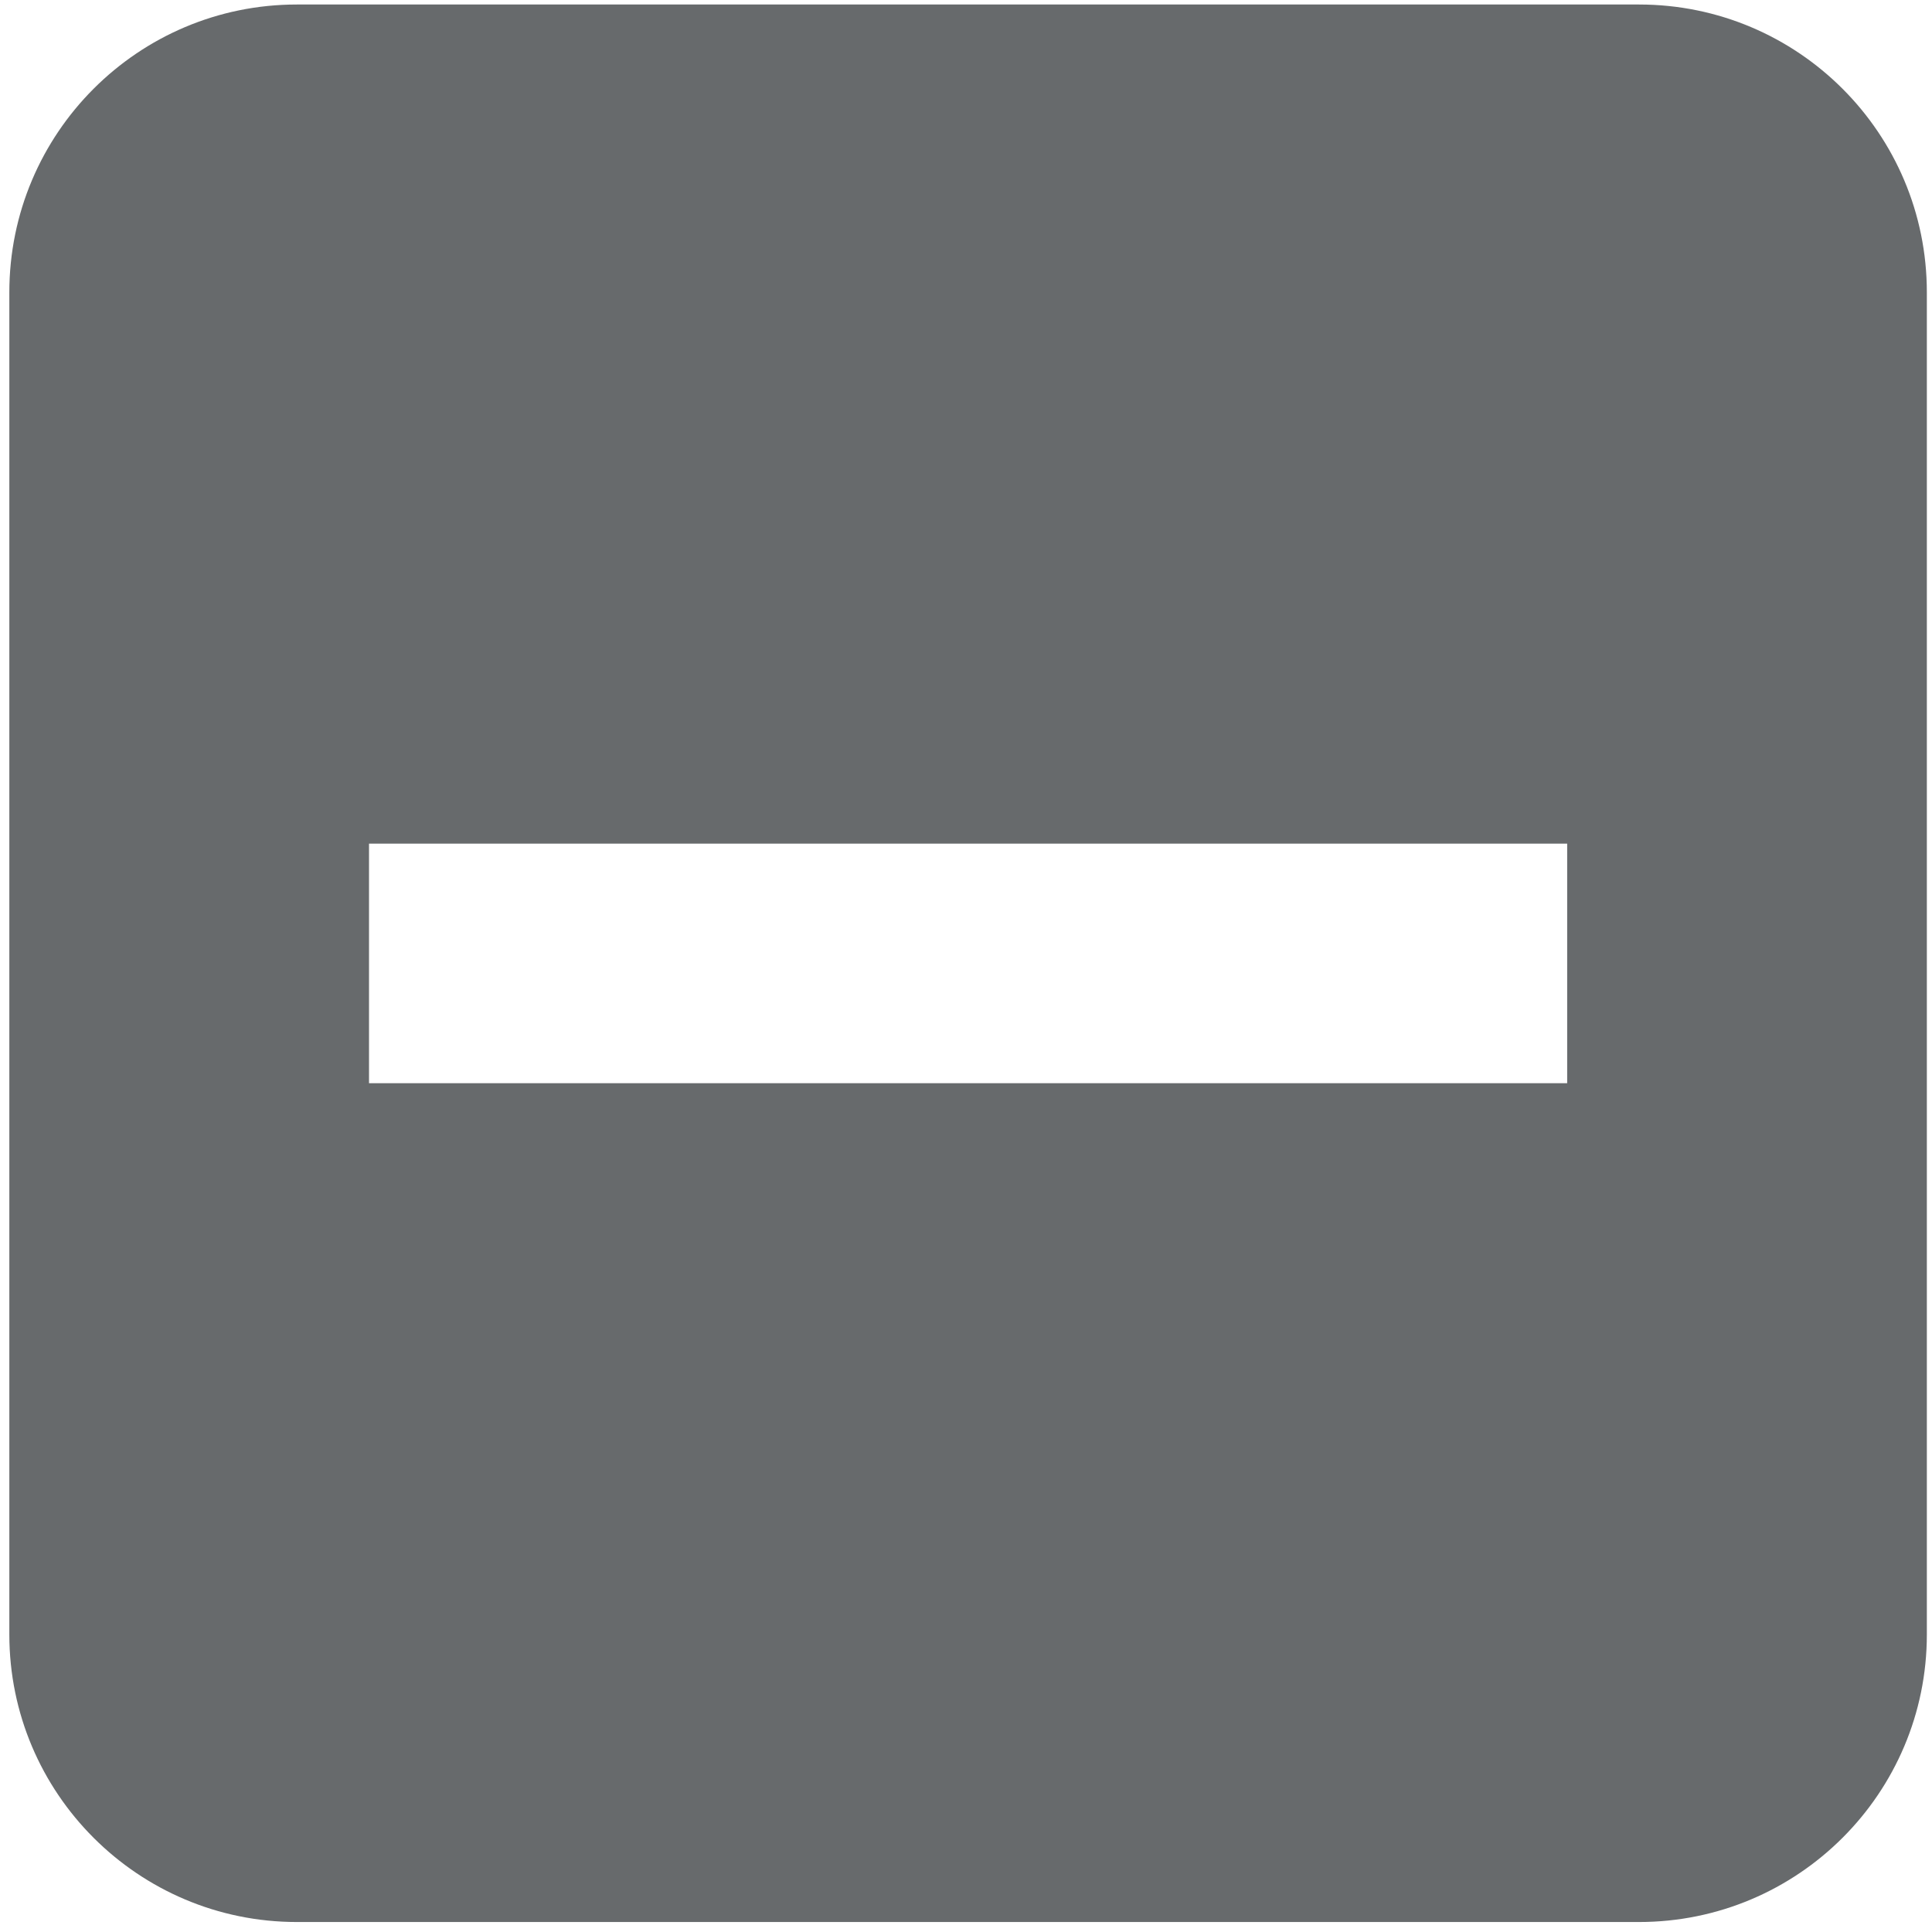 ﻿<?xml version="1.0" encoding="utf-8"?>
<svg version="1.1" xmlns:xlink="http://www.w3.org/1999/xlink" width="6px" height="6px" xmlns="http://www.w3.org/2000/svg">
  <g transform="matrix(1 0 0 1 -458 -172 )">
    <path d="M 5.984 0.908  C 5.984 0.414  5.584 0.014  5.09 0.014  L 0.922 0.014  C 0.429 0.014  0.029 0.414  0.029 0.908  L 0.029 5.076  C 0.029 5.569  0.429 5.969  0.922 5.969  L 5.09 5.969  C 5.584 5.969  5.984 5.569  5.984 5.076  L 5.984 0.908  Z M 4.867 2.62  L 4.867 3.364  L 1.146 3.364  L 1.146 2.62  L 4.867 2.62  Z " fill-rule="nonzero" fill="#676a6c" stroke="none" transform="matrix(1 0 0 1 458 172 )" />
  </g>
</svg>
